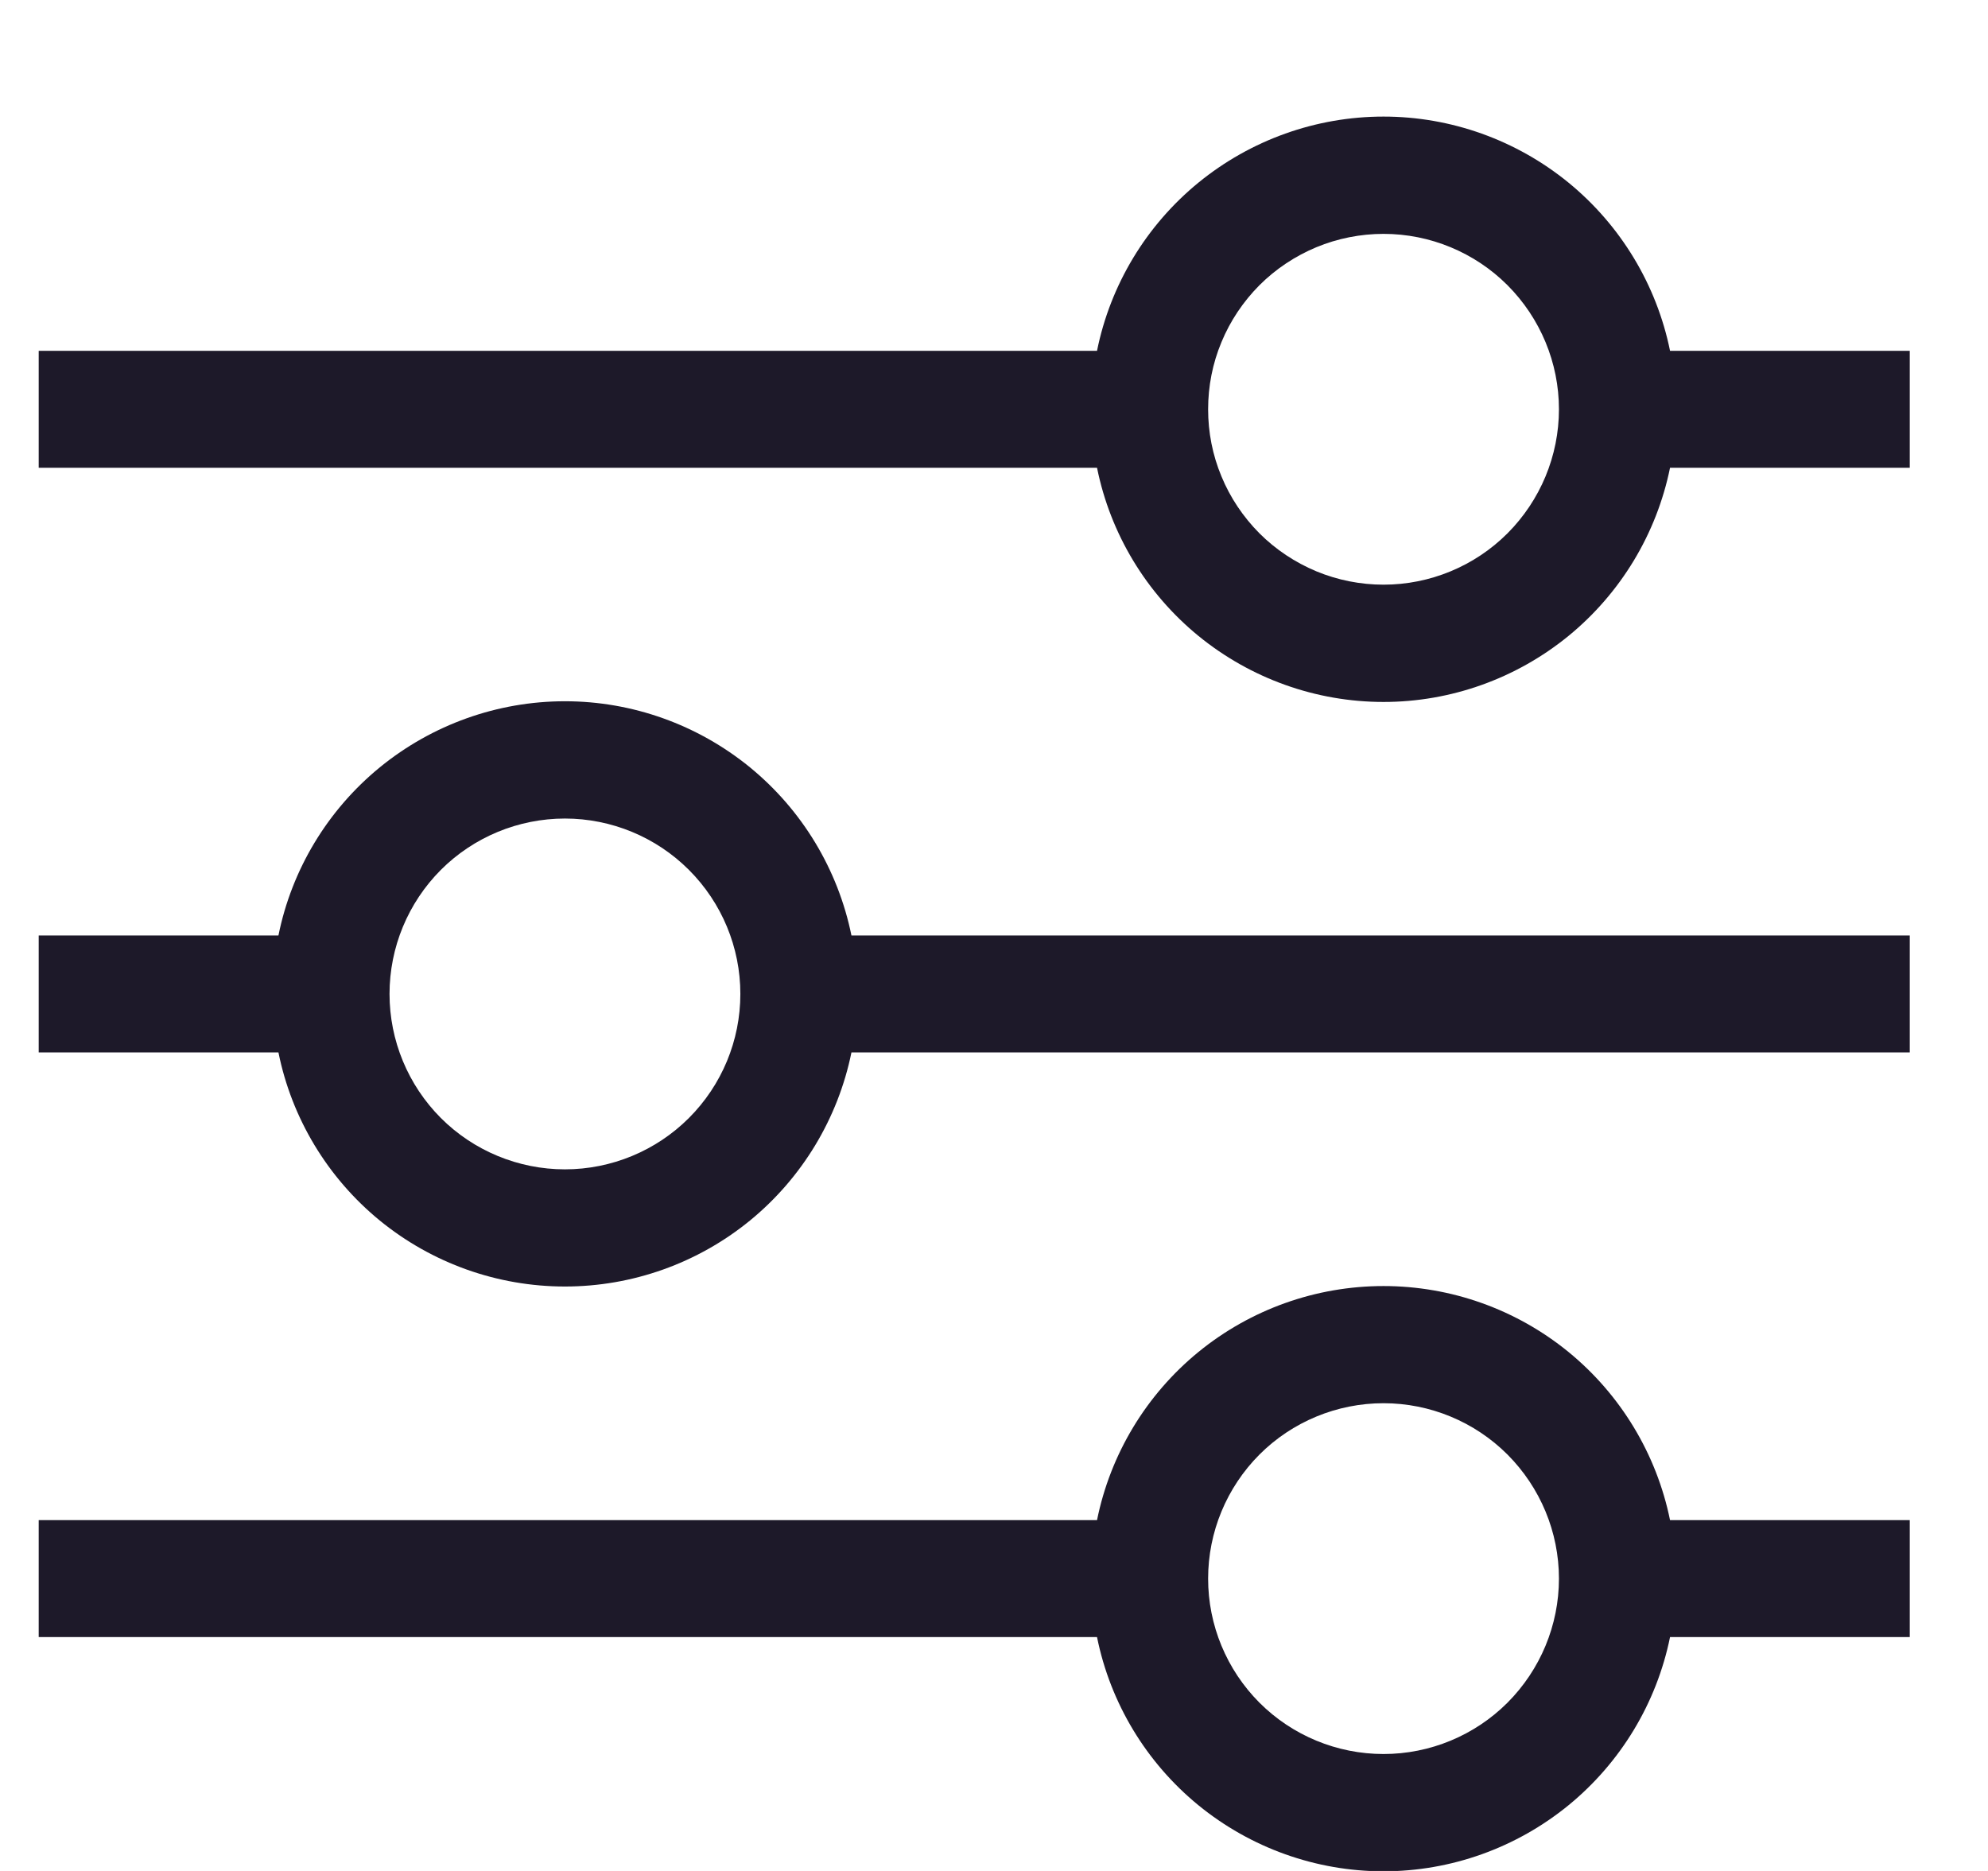 <svg width="17" height="16" viewBox="0 0 17 16" fill="none" xmlns="http://www.w3.org/2000/svg">
<g clip-path="url(#clip0_16_105)">
<path fill-rule="evenodd" clip-rule="evenodd" d="M11.831 2C11.634 2 11.438 2.039 11.257 2.114C11.075 2.19 10.909 2.3 10.77 2.439C10.631 2.579 10.52 2.744 10.445 2.926C10.369 3.108 10.331 3.303 10.331 3.5C10.331 3.697 10.369 3.892 10.445 4.074C10.52 4.256 10.631 4.421 10.77 4.561C10.909 4.7 11.075 4.81 11.257 4.886C11.438 4.961 11.634 5 11.831 5C12.228 5 12.61 4.842 12.891 4.561C13.172 4.279 13.331 3.898 13.331 3.5C13.331 3.102 13.172 2.721 12.891 2.439C12.61 2.158 12.228 2 11.831 2ZM9.381 3C9.495 2.435 9.802 1.927 10.248 1.562C10.695 1.197 11.254 0.997 11.831 0.997C12.407 0.997 12.966 1.197 13.413 1.562C13.859 1.927 14.166 2.435 14.281 3H16.331V4H14.281C14.166 4.565 13.859 5.073 13.413 5.438C12.966 5.803 12.407 6.003 11.831 6.003C11.254 6.003 10.695 5.803 10.248 5.438C9.802 5.073 9.495 4.565 9.381 4H0.331V3H9.381ZM4.831 7C4.433 7 4.051 7.158 3.77 7.439C3.489 7.721 3.331 8.102 3.331 8.5C3.331 8.898 3.489 9.279 3.77 9.561C4.051 9.842 4.433 10 4.831 10C5.228 10 5.61 9.842 5.891 9.561C6.173 9.279 6.331 8.898 6.331 8.5C6.331 8.102 6.173 7.721 5.891 7.439C5.61 7.158 5.228 7 4.831 7ZM2.381 8C2.495 7.435 2.802 6.927 3.248 6.562C3.695 6.197 4.254 5.997 4.831 5.997C5.407 5.997 5.966 6.197 6.413 6.562C6.859 6.927 7.166 7.435 7.281 8H16.331V9H7.281C7.166 9.565 6.859 10.073 6.413 10.438C5.966 10.803 5.407 11.002 4.831 11.002C4.254 11.002 3.695 10.803 3.248 10.438C2.802 10.073 2.495 9.565 2.381 9H0.331V8H2.381ZM11.831 12C11.433 12 11.051 12.158 10.77 12.439C10.489 12.721 10.331 13.102 10.331 13.5C10.331 13.898 10.489 14.279 10.77 14.561C11.051 14.842 11.433 15 11.831 15C12.228 15 12.61 14.842 12.891 14.561C13.172 14.279 13.331 13.898 13.331 13.5C13.331 13.102 13.172 12.721 12.891 12.439C12.61 12.158 12.228 12 11.831 12ZM9.381 13C9.495 12.435 9.802 11.927 10.248 11.562C10.695 11.197 11.254 10.998 11.831 10.998C12.407 10.998 12.966 11.197 13.413 11.562C13.859 11.927 14.166 12.435 14.281 13H16.331V14H14.281C14.166 14.565 13.859 15.073 13.413 15.438C12.966 15.803 12.407 16.003 11.831 16.003C11.254 16.003 10.695 15.803 10.248 15.438C9.802 15.073 9.495 14.565 9.381 14H0.331V13H9.381Z" fill="#1D1929"/>
</g>
<defs>
<clipPath id="clip0_16_105">
<rect width="16" height="16" fill="white" transform="translate(0.331)"/>
</clipPath>
</defs>
</svg>
